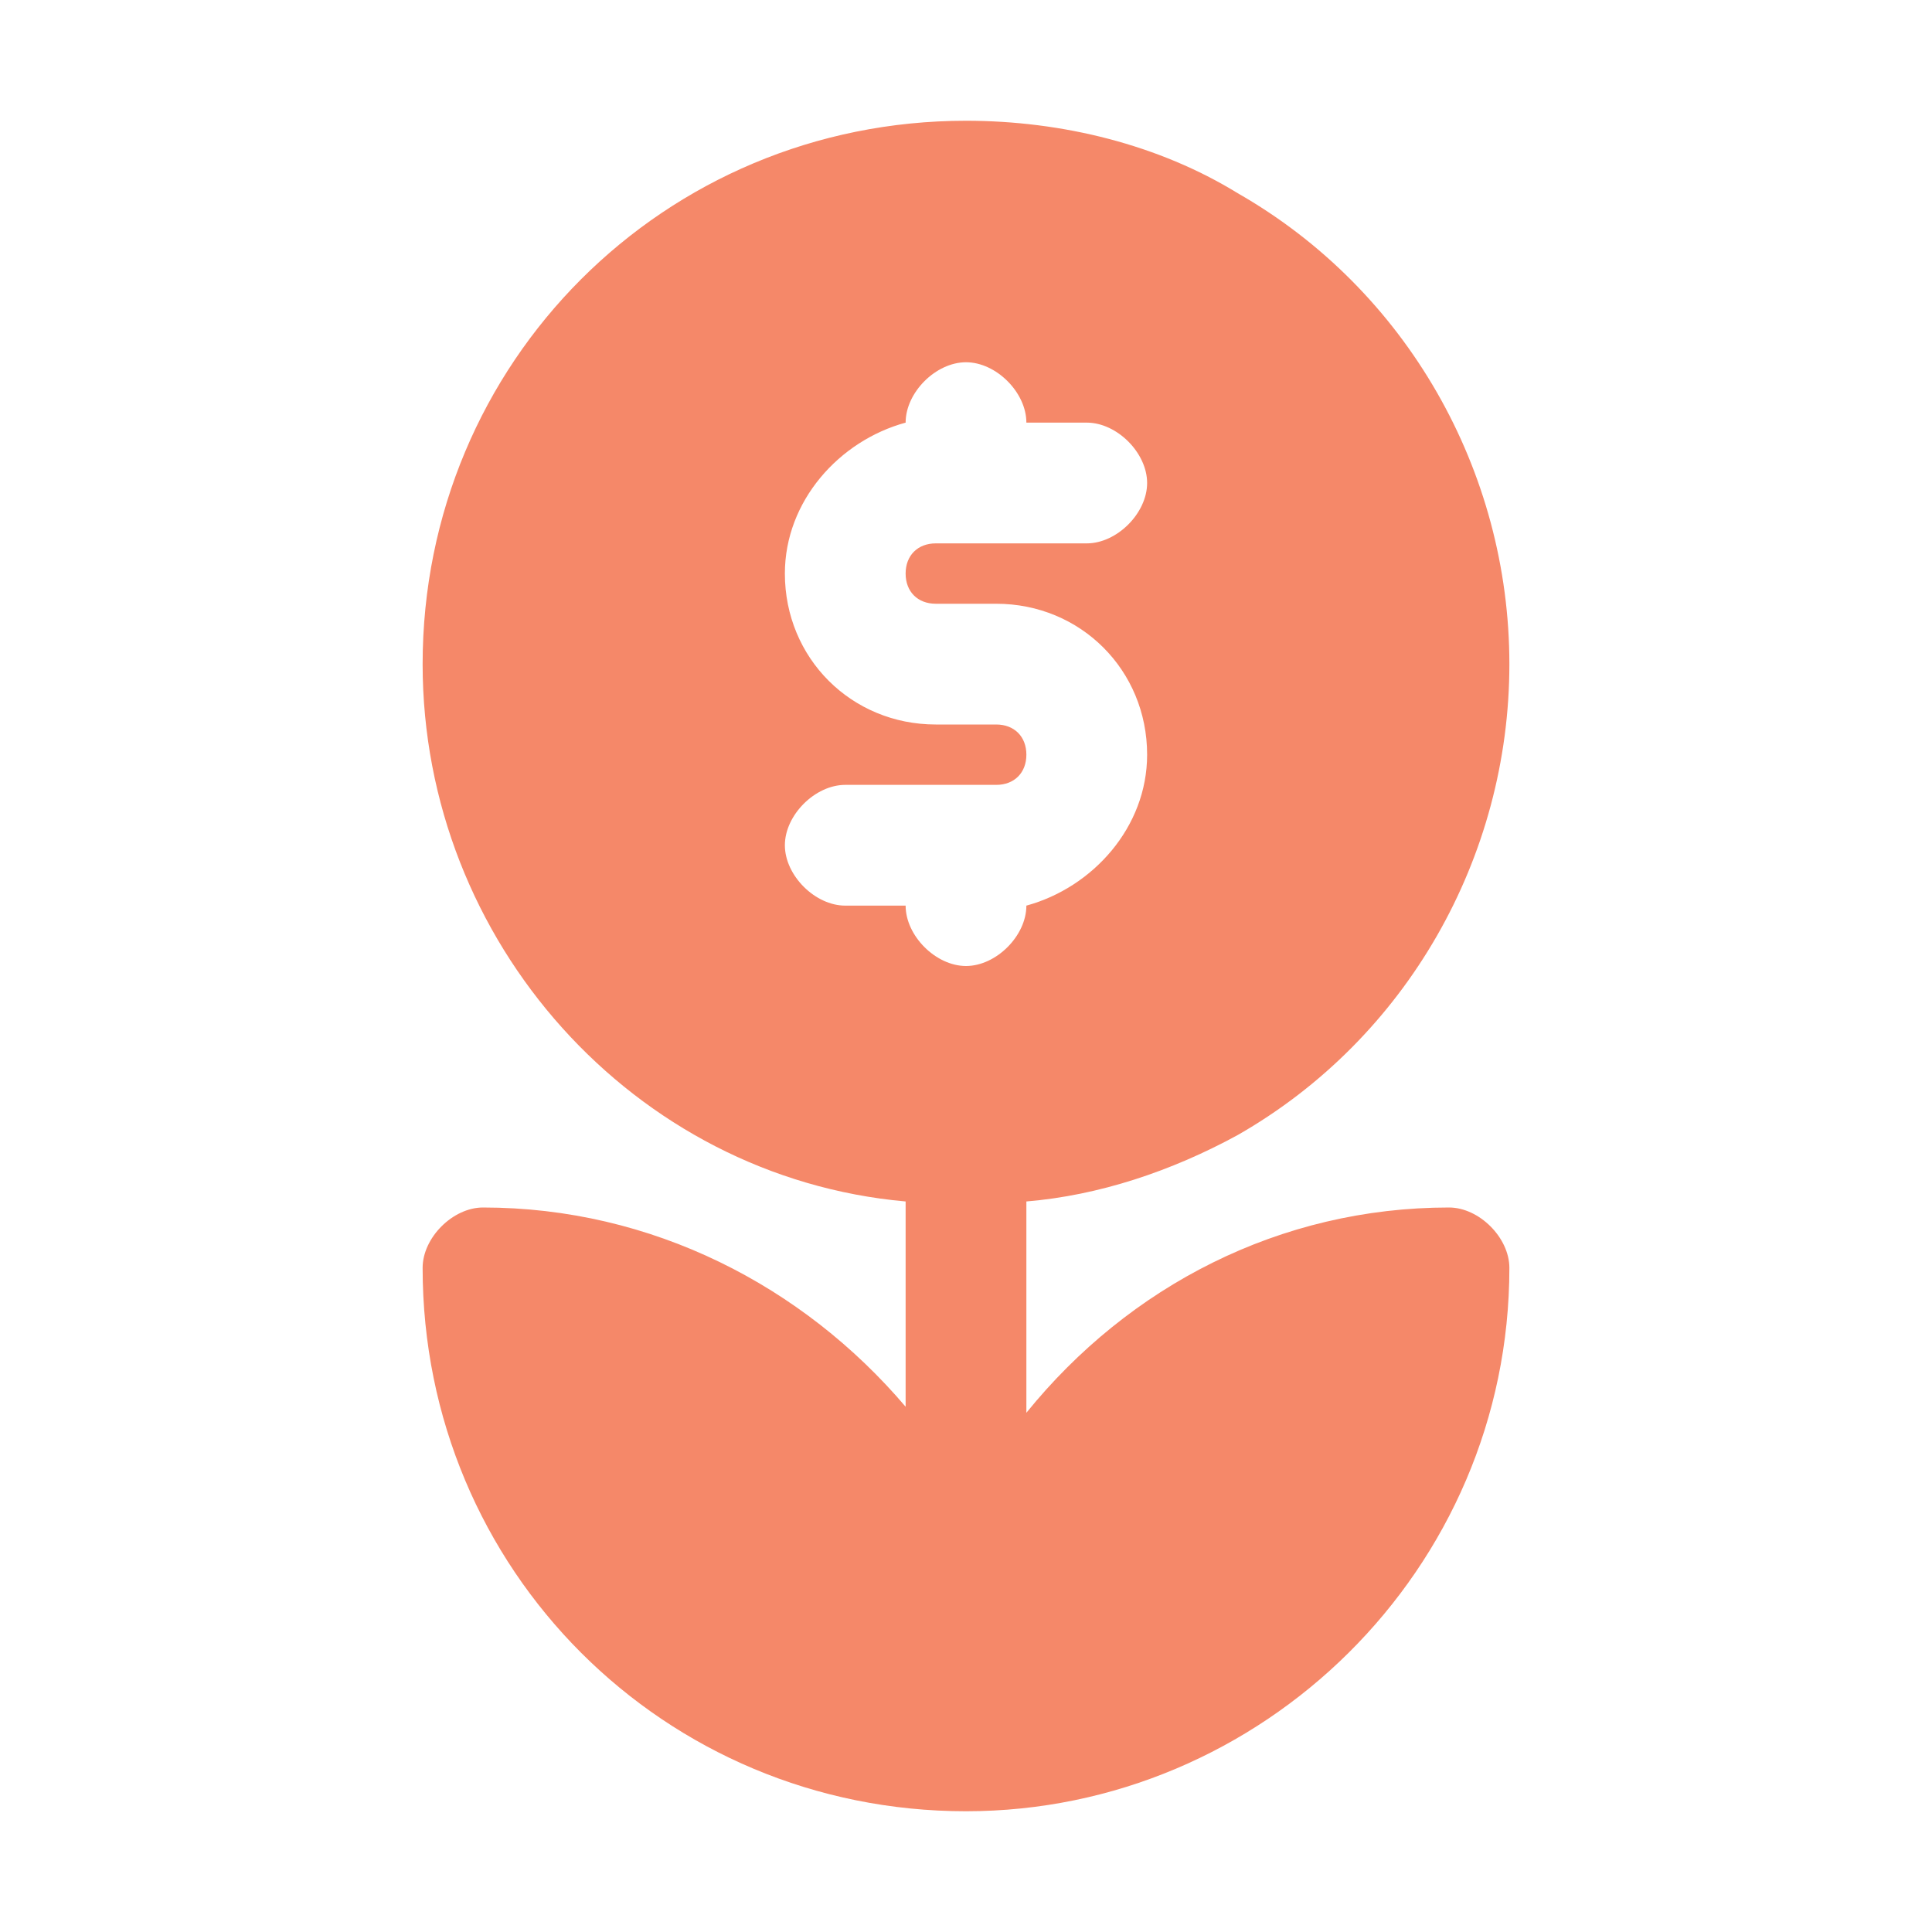 <svg width="32" height="32" viewBox="0 0 32 32" fill="none" xmlns="http://www.w3.org/2000/svg">
<path d="M20.5 18.8C23.3 17.2 25 14.2 25 11C25 7.8 23.3 4.8 20.5 3.2C19.2 2.4 17.6 2 16 2C11 2 7 6 7 11C7 15.6 10.5 19.5 15 19.9C15 19.9 15 19.9 15 20V23.3C13.3 21.3 10.8 20 8 20C7.5 20 7 20.5 7 21C7 26 11 30 16 30C20.9 30 25 26 25 21C25 20.5 24.5 20 24 20C21.2 20 18.7 21.3 17 23.4V20C17 20 17 20 17 19.9C18.2 19.8 19.4 19.4 20.5 18.8ZM16 16C15.5 16 15 15.5 15 15H14C13.5 15 13 14.5 13 14C13 13.5 13.5 13 14 13H16.5C16.8 13 17 12.8 17 12.5C17 12.2 16.8 12 16.5 12H15.5C14.1 12 13 10.9 13 9.5C13 8.3 13.9 7.3 15 7C15 6.5 15.5 6 16 6C16.5 6 17 6.5 17 7H18C18.5 7 19 7.5 19 8C19 8.5 18.5 9 18 9H15.5C15.2 9 15 9.2 15 9.5C15 9.8 15.2 10 15.5 10H16.5C17.9 10 19 11.1 19 12.5C19 13.7 18.1 14.7 17 15C17 15.5 16.5 16 16 16Z" fill="#F58869"/>
</svg>
